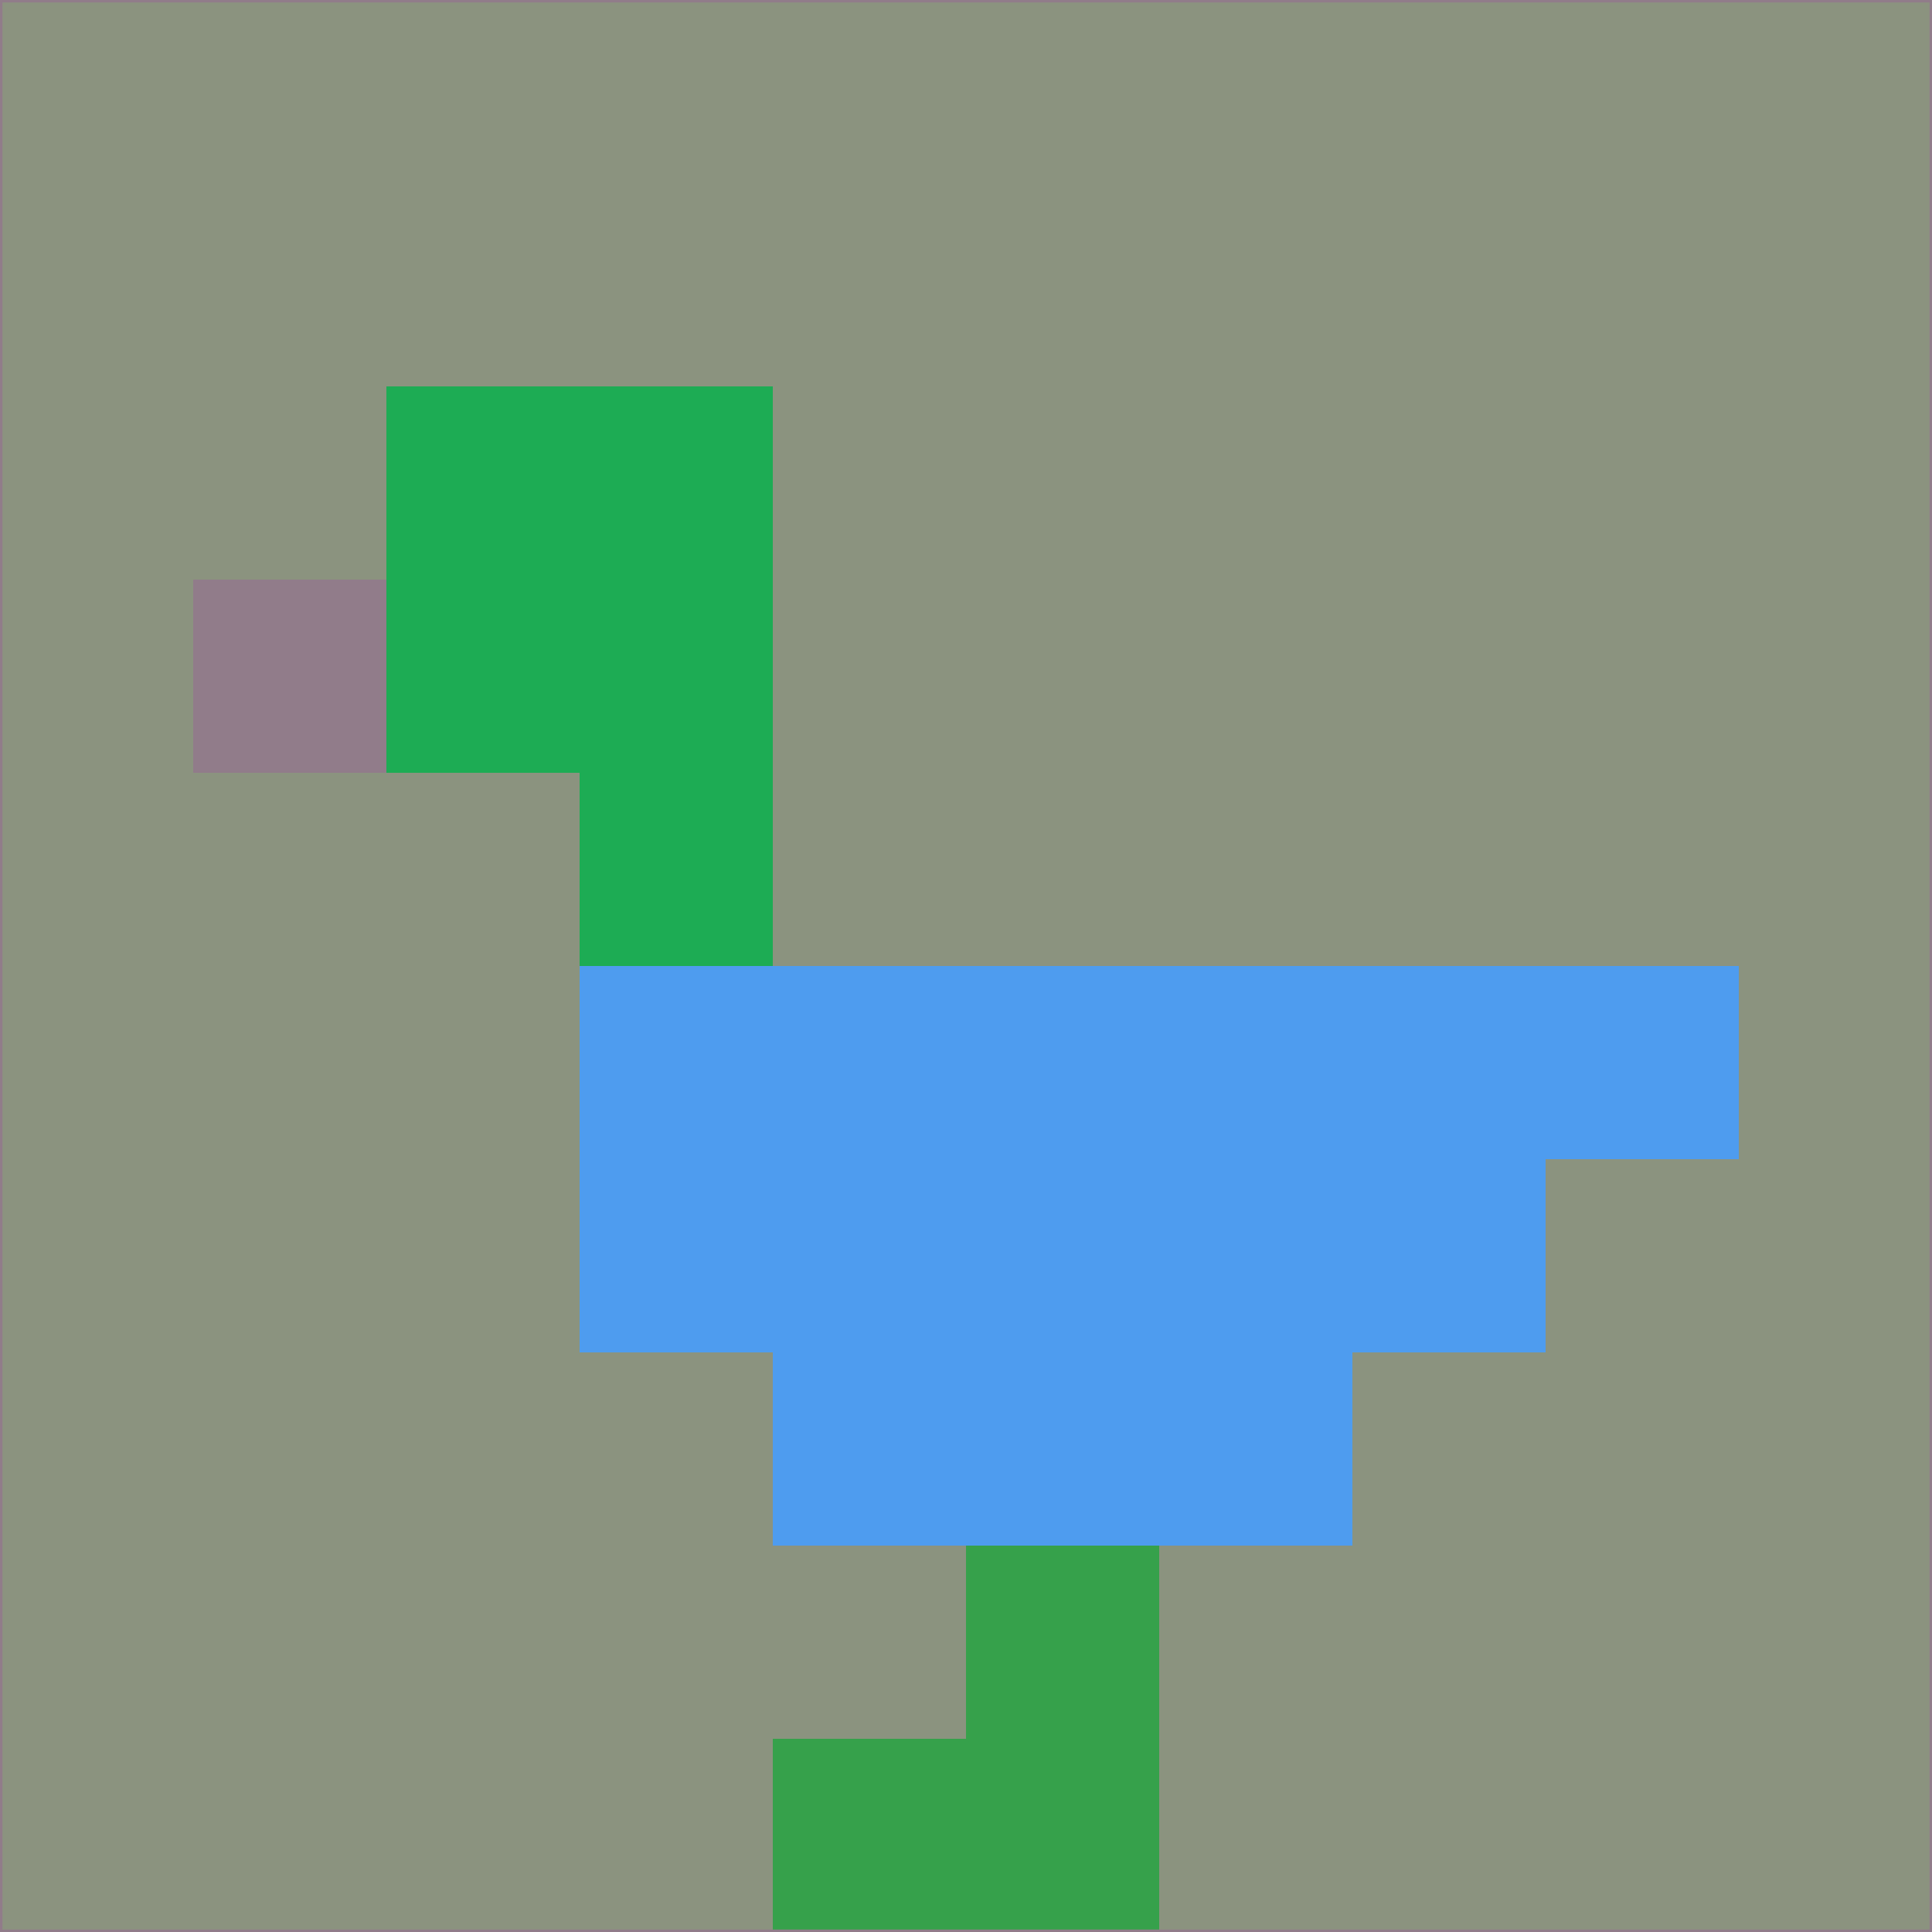 <svg xmlns="http://www.w3.org/2000/svg" version="1.1" width="785" height="785">
  <title>'goose-pfp-694263' by Dmitri Cherniak (Cyberpunk Edition)</title>
  <desc>
    seed=165818
    backgroundColor=#8b937f
    padding=20
    innerPadding=0
    timeout=500
    dimension=1
    border=false
    Save=function(){return n.handleSave()}
    frame=12

    Rendered at 2024-09-15T22:37:00.722Z
    Generated in 1ms
    Modified for Cyberpunk theme with new color scheme
  </desc>
  <defs/>
  <rect width="100%" height="100%" fill="#8b937f"/>
  <g>
    <g id="0-0">
      <rect x="0" y="0" height="785" width="785" fill="#8b937f"/>
      <g>
        <!-- Neon blue -->
        <rect id="0-0-2-2-2-2" x="157" y="157" width="157" height="157" fill="#1dac54"/>
        <rect id="0-0-3-2-1-4" x="235.5" y="157" width="78.5" height="314" fill="#1dac54"/>
        <!-- Electric purple -->
        <rect id="0-0-4-5-5-1" x="314" y="392.5" width="392.5" height="78.5" fill="#4e9cef"/>
        <rect id="0-0-3-5-5-2" x="235.5" y="392.5" width="392.5" height="157" fill="#4e9cef"/>
        <rect id="0-0-4-5-3-3" x="314" y="392.5" width="235.5" height="235.5" fill="#4e9cef"/>
        <!-- Neon pink -->
        <rect id="0-0-1-3-1-1" x="78.5" y="235.5" width="78.5" height="78.5" fill="#917c8a"/>
        <!-- Cyber yellow -->
        <rect id="0-0-5-8-1-2" x="392.5" y="628" width="78.5" height="157" fill="#36a14b"/>
        <rect id="0-0-4-9-2-1" x="314" y="706.5" width="157" height="78.5" fill="#36a14b"/>
      </g>
      <rect x="0" y="0" stroke="#917c8a" stroke-width="2" height="785" width="785" fill="none"/>
    </g>
  </g>
  <script xmlns=""/>
</svg>